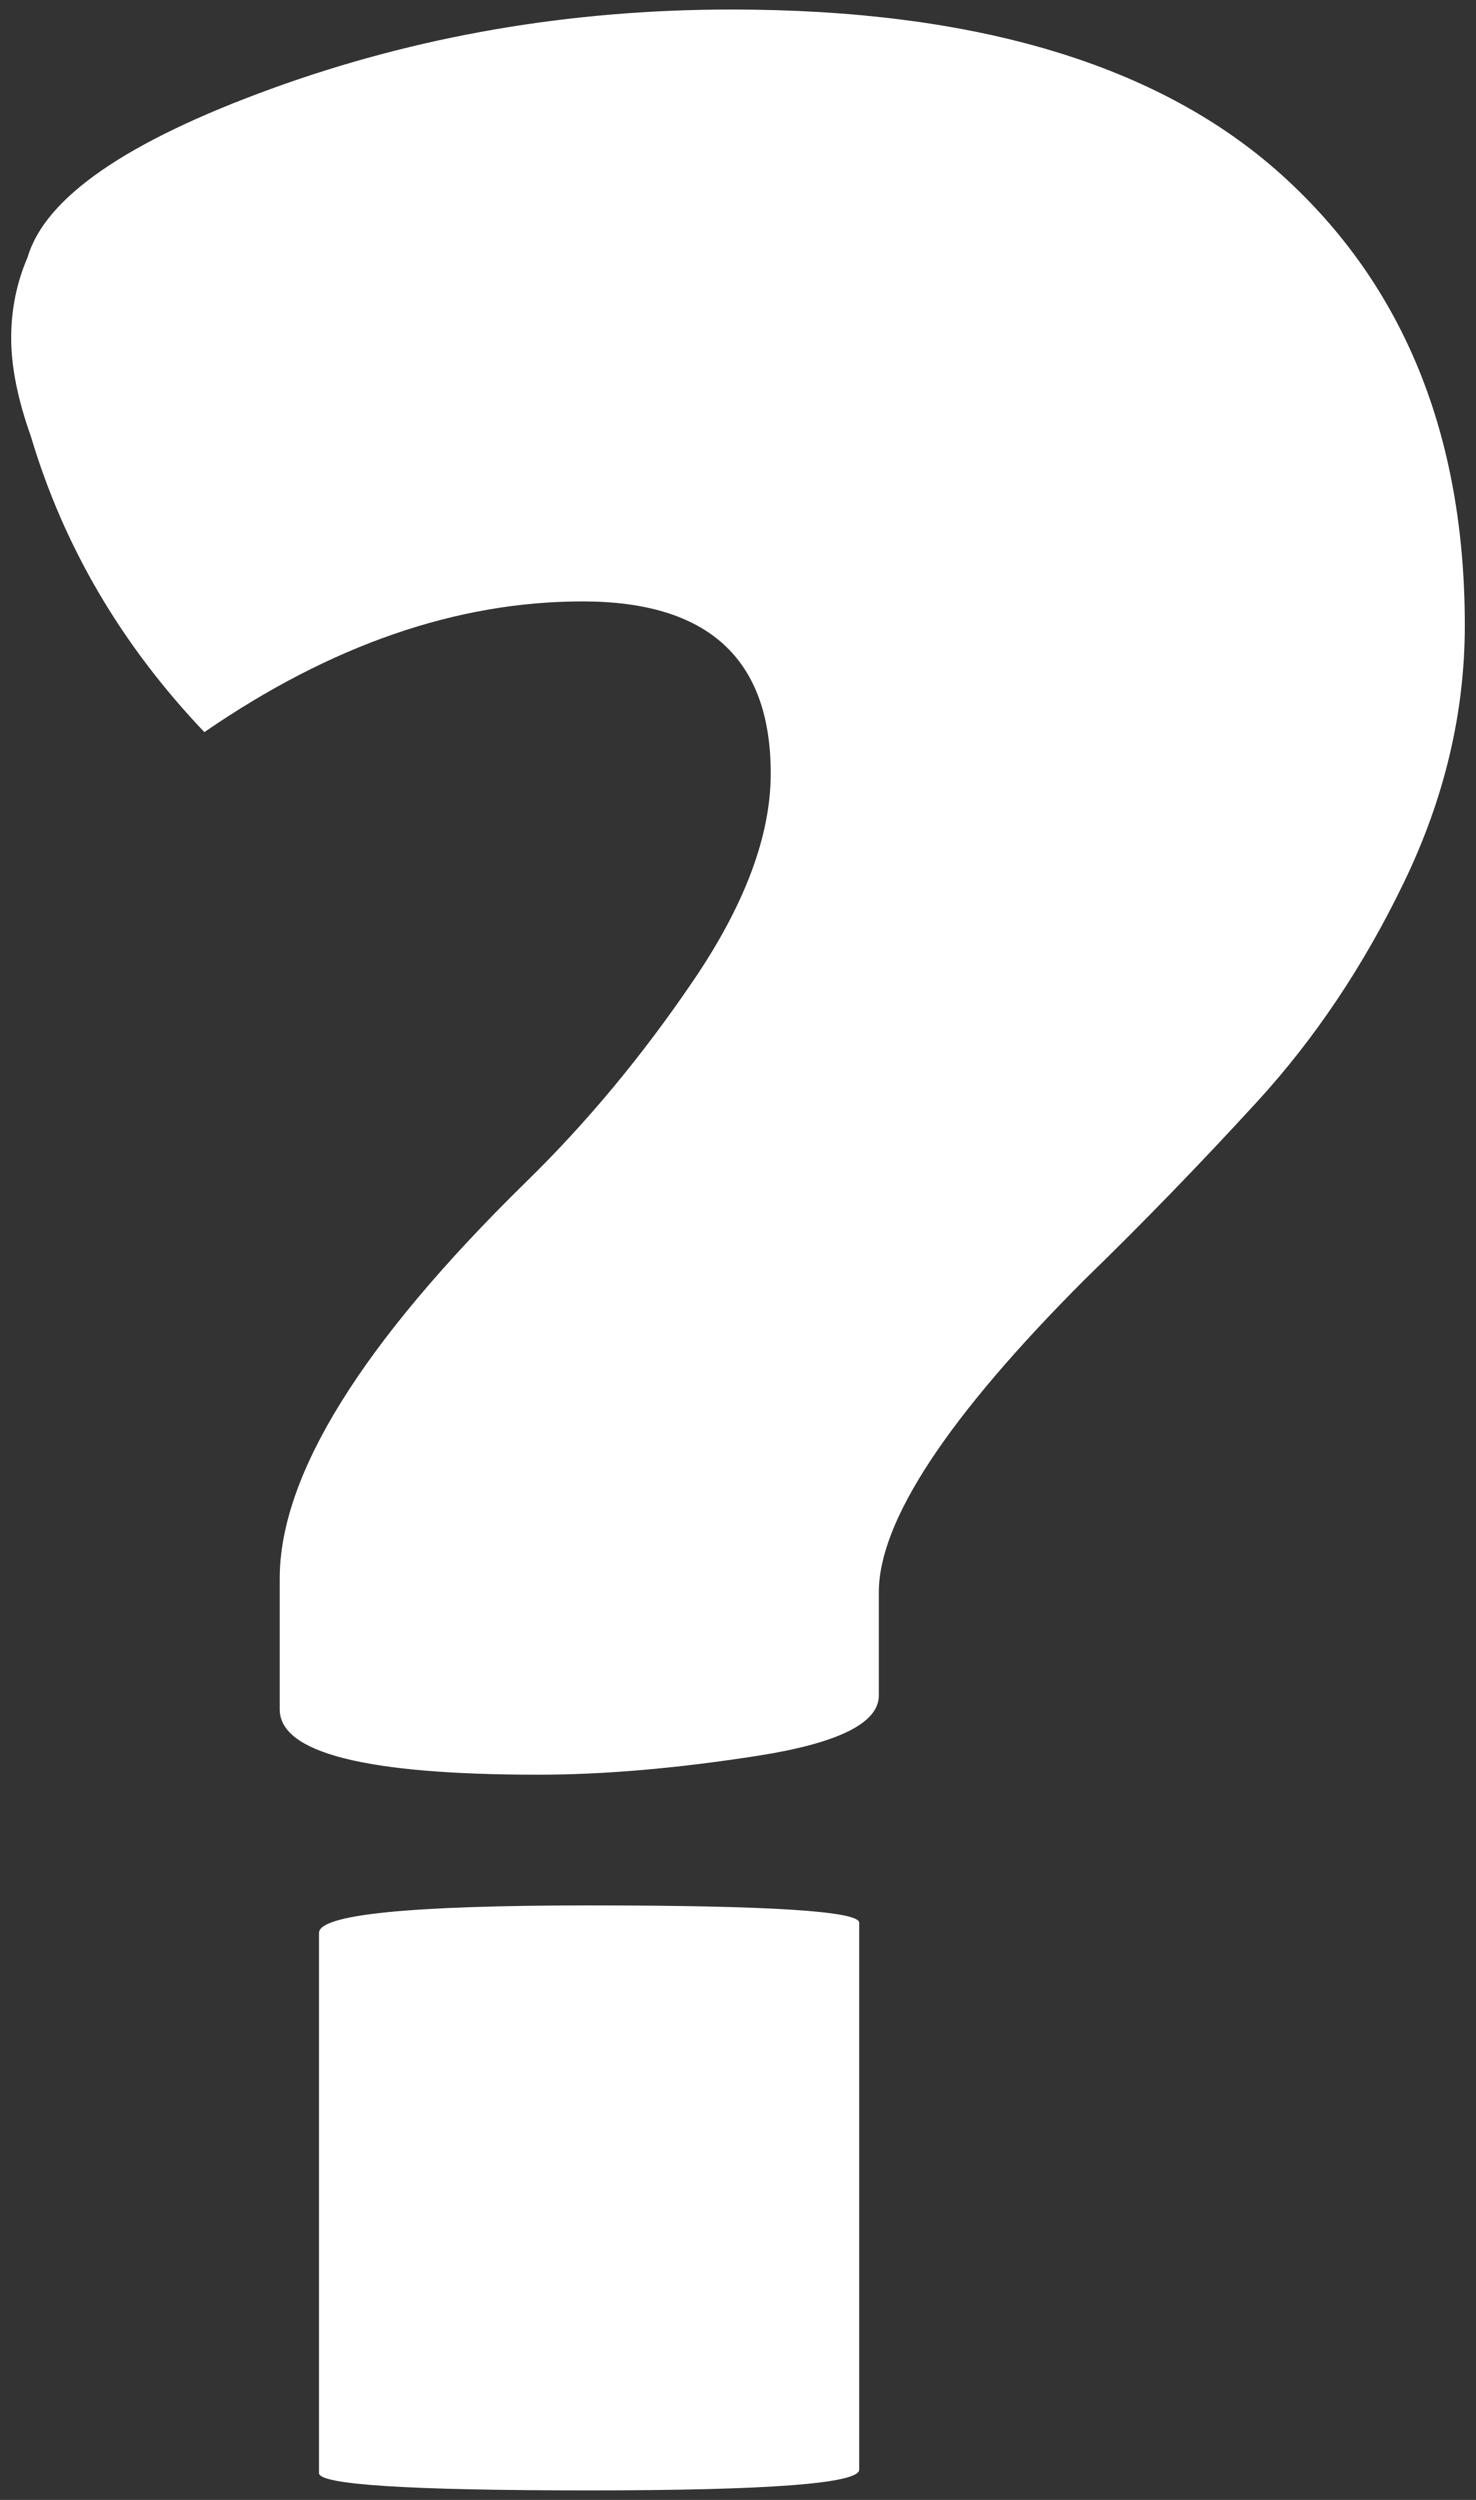 <svg xmlns="http://www.w3.org/2000/svg" width="124" height="210" baseProfile="tiny-ps" version="1.2" viewBox="0 0 124 210"><rect x="0" y="0" width="124" height="210" fill="#333333" stroke="none"/><title>Question Mark</title><style>.shp0{fill:#fff}</style><path id="Question Mark" fill-rule="evenodd" d="M45.22 149.08C30.74 149.08 23.5 147.25 23.5 143.59L23.5 132.6C23.5 123.93 30.37 112.85 44.12 99.36C49.26 94.35 53.98 88.67 58.29 82.31C62.6 75.95 64.75 70.17 64.75 64.97C64.75 55.33 59.48 50.52 48.94 50.52C38.39 50.52 27.8 54.18 17.17 61.5C10.2 54.18 5.34 45.89 2.59 36.64C1.49 33.56 0.94 30.81 0.94 28.4C0.94 26 1.4 23.73 2.32 21.61C3.79 16.6 10.62 11.88 22.81 7.45C35 3.02 47.88 0.8 61.45 0.8C81.99 0.8 97.39 5.43 107.65 14.67C117.92 23.92 123.06 36.55 123.06 52.54C123.06 59.86 121.36 67.04 117.97 74.07C114.58 81.11 110.45 87.27 105.59 92.57C100.73 97.87 95.92 102.83 91.15 107.46C79.6 119.02 73.83 127.79 73.83 133.76L73.83 142.43C73.83 144.74 70.43 146.43 63.65 147.49C56.87 148.55 50.72 149.08 45.22 149.08ZM72.18 207.46C72.18 208.62 64.61 209.2 49.49 209.2C34.36 209.2 26.8 208.72 26.8 207.75L26.8 162.37C26.8 160.83 34.36 160.06 49.49 160.06C64.61 160.06 72.18 160.54 72.18 161.51L72.18 207.46Z" class="shp0"/></svg>